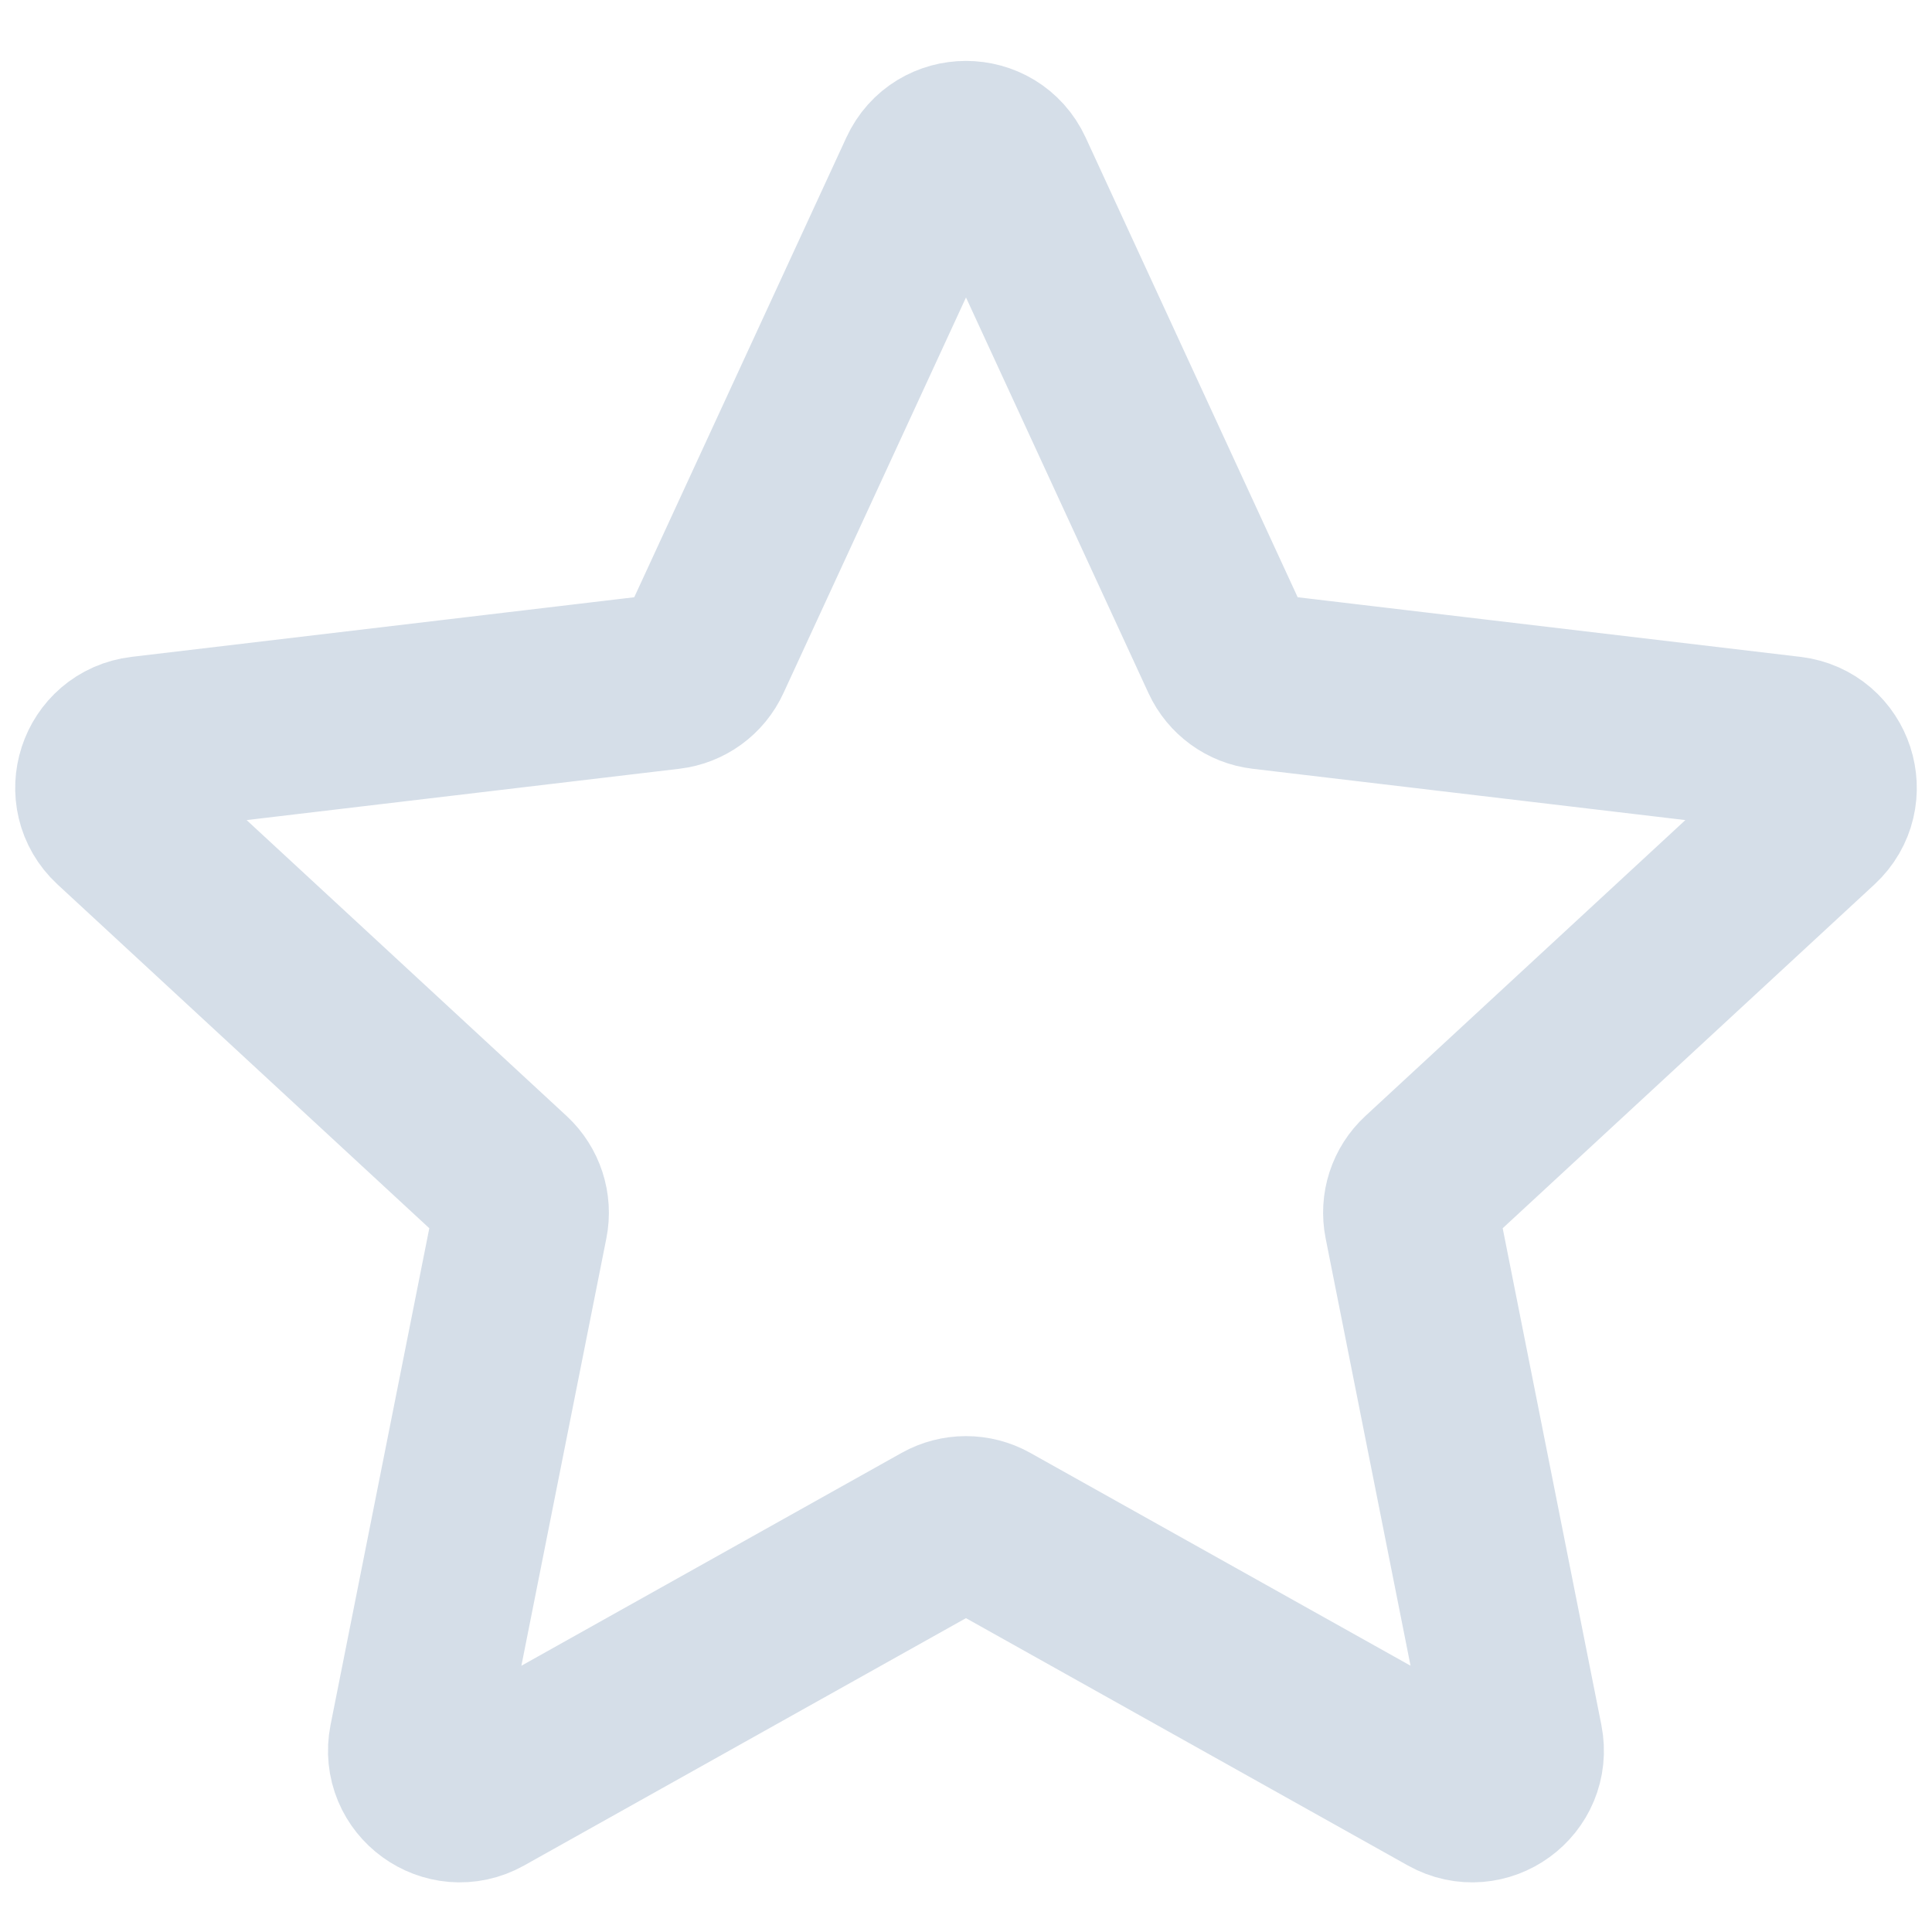 <svg width="22" height="22" viewBox="0 0 22 22" fill="none" xmlns="http://www.w3.org/2000/svg">
<path d="M13.986 7.474L11.454 1.984C11.275 1.597 10.724 1.597 10.546 1.984L8.013 7.474C7.941 7.632 7.791 7.741 7.618 7.761L1.615 8.473C1.191 8.524 1.021 9.047 1.334 9.337L5.773 13.442C5.9 13.56 5.958 13.736 5.924 13.906L4.745 19.836C4.662 20.255 5.108 20.578 5.48 20.37L10.755 17.417C10.907 17.332 11.092 17.332 11.244 17.417L16.52 20.37C16.892 20.578 17.337 20.255 17.254 19.836L16.076 13.906C16.042 13.736 16.099 13.56 16.227 13.442L20.666 9.337C20.979 9.047 20.809 8.524 20.385 8.473L14.381 7.761C14.209 7.741 14.059 7.632 13.986 7.474Z" stroke="#D5DEE8" stroke-width="2" stroke-linecap="round" stroke-linejoin="round"/>
</svg>
